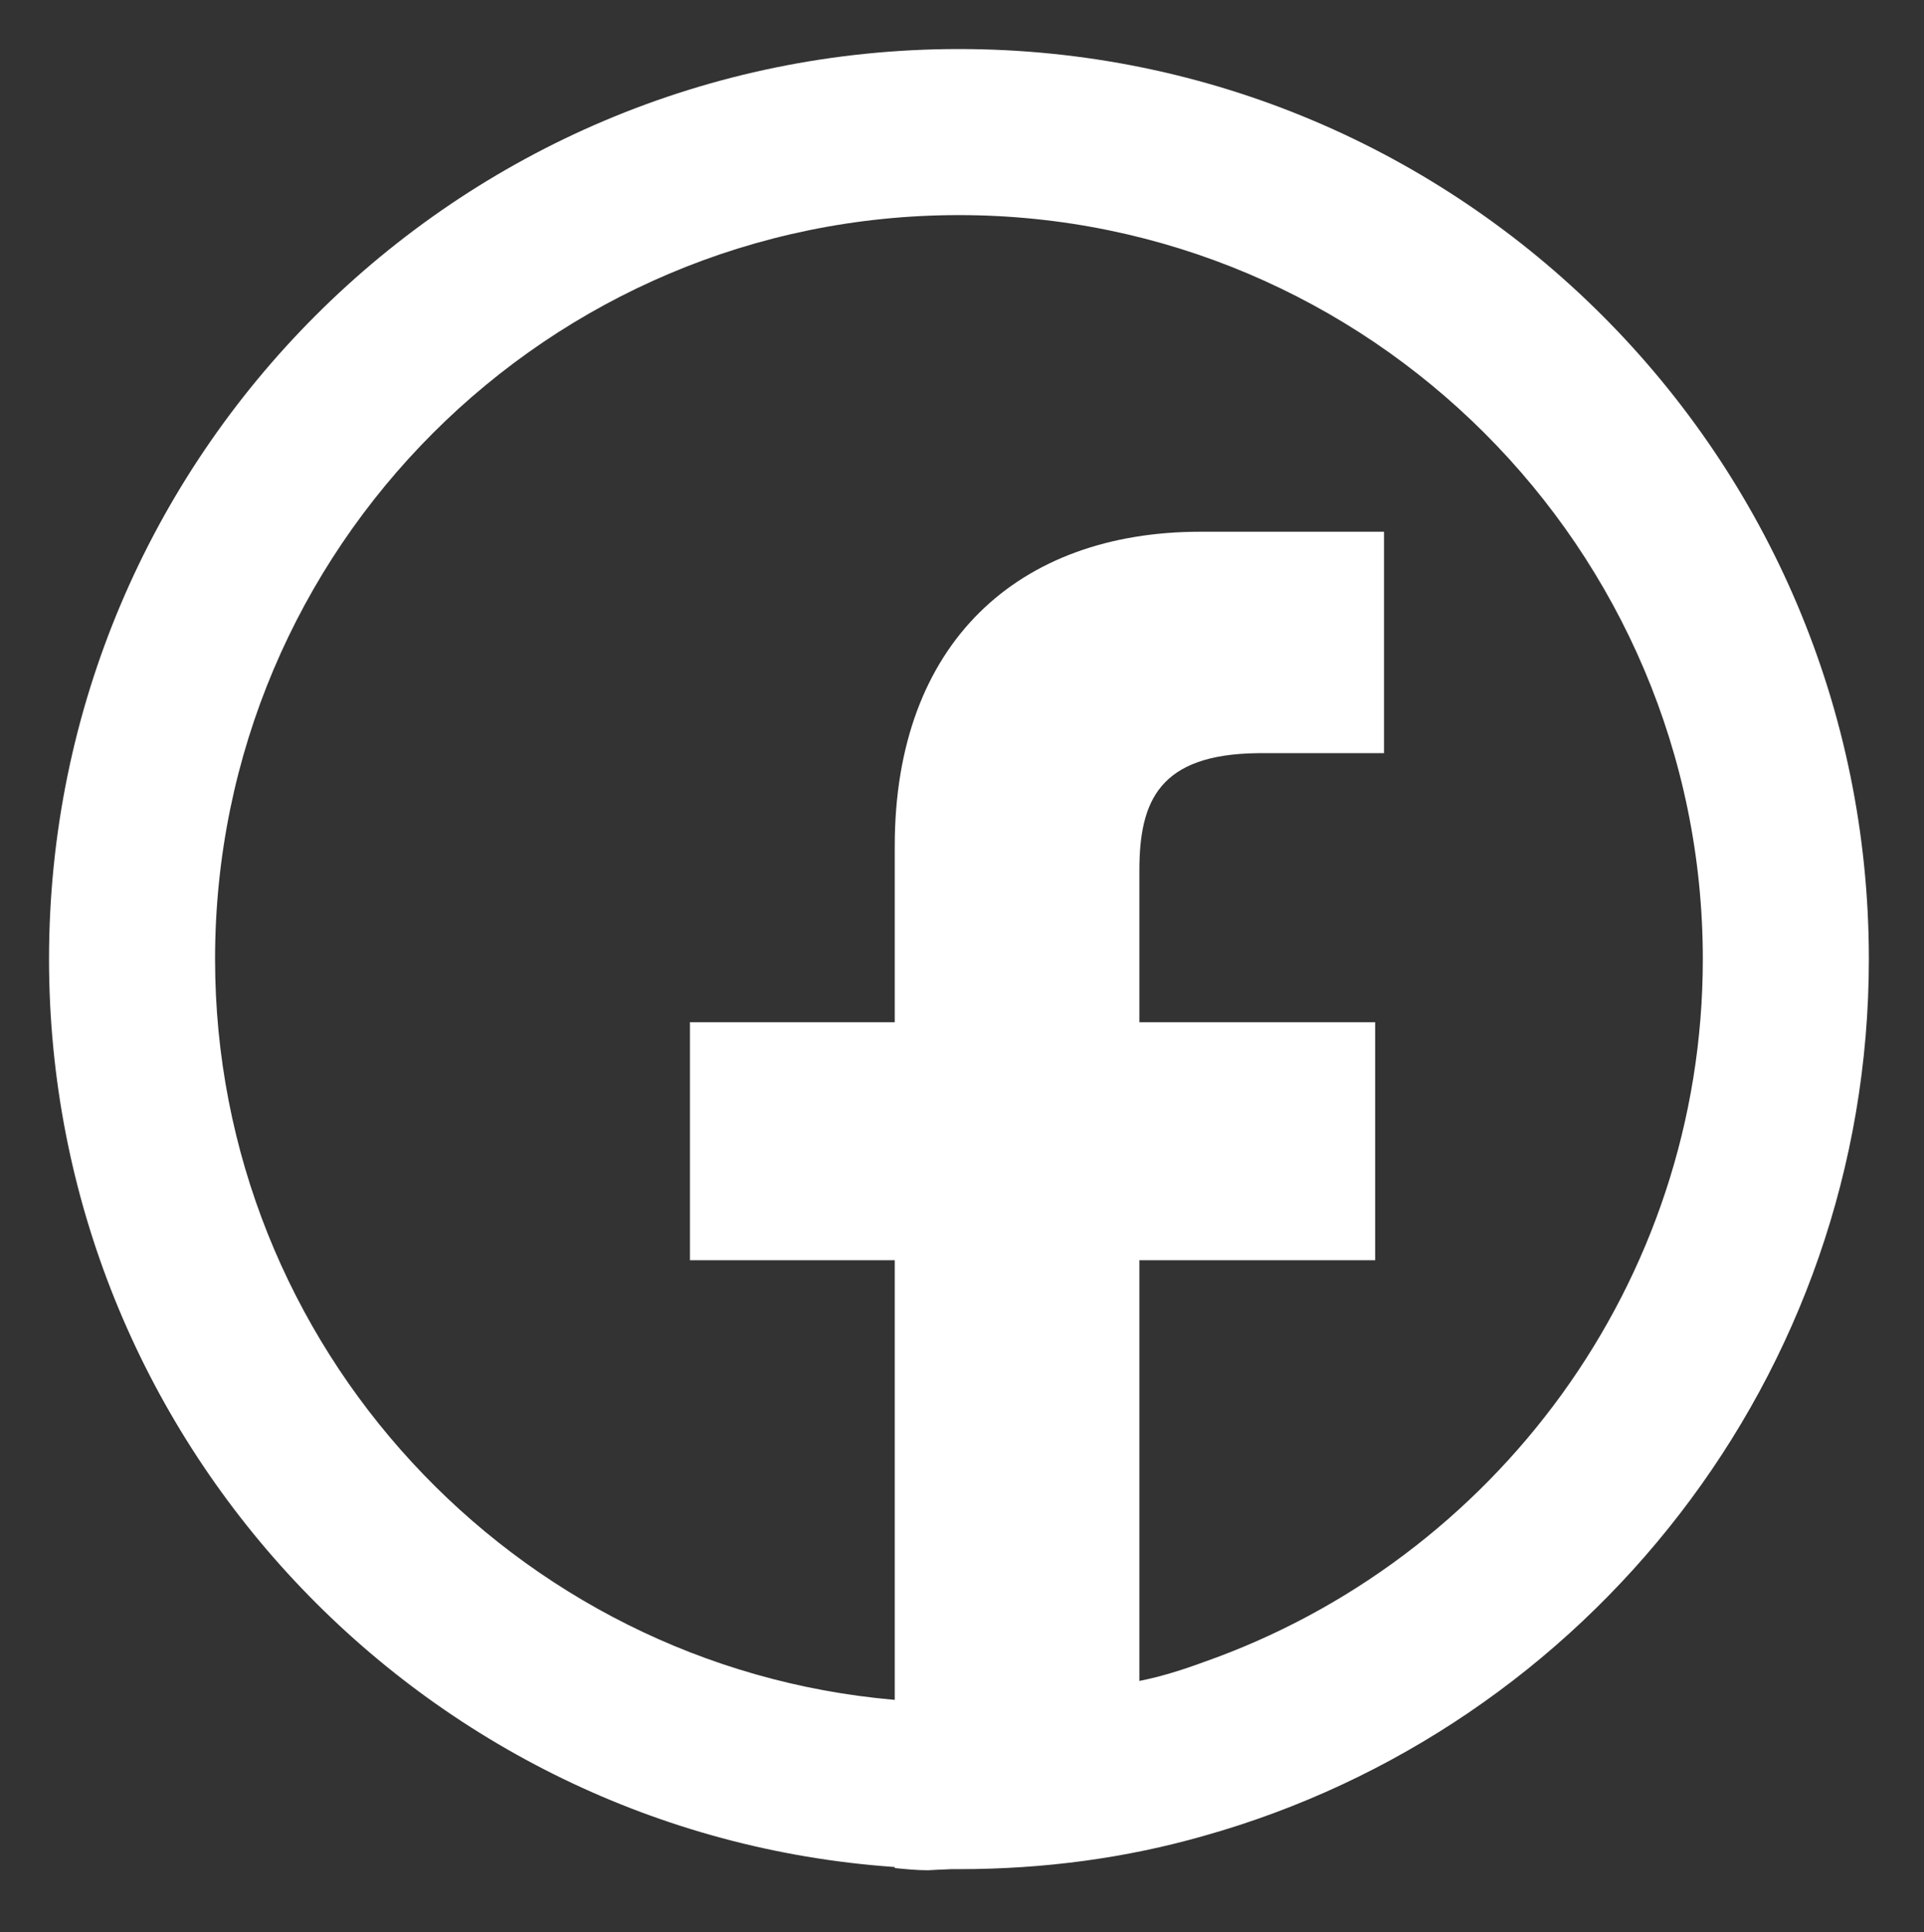 <svg xmlns="http://www.w3.org/2000/svg" xmlns:xlink="http://www.w3.org/1999/xlink" version="1.1" style="" xml:space="preserve" width="173.81" height="174.524"><rect width="100%" height="100%" fill="#333333" stroke="none"/><rect id="backgroundrect" width="100%" height="100%" x="0" y="0" fill="none" stroke="none" style="" class="selected"/>


<g class="currentLayer" style=""><title>Layer 1</title><path d="M102.929,78.629 v13.7 h21.3 l0,21.5 h-21.3 v52.1 c-6.1,1.7 -12.5,2.7 -19.1,3 c-1,0 -2,-0.1 -3,-0.2 v-54.9 h-18.5 v-21.5 h18.5 V76.429 c0,-18.4 11.2,-28.4 27.6,-28.4 l16.6,0 v20 l-11.4,0 C104.729,68.129 102.929,72.329 102.929,78.629 z" id="svg_1" class="" fill="#ffffff" fill-opacity="1"/><g id="svg_2" class="" fill="#ffffff" fill-opacity="1">
	<path d="M86.629,4.429 C41.229,4.429 4.429,41.229 4.429,86.629 c0,43.4 33.7,79 76.3,82 c1,0.1 2,0.1 3,0.2 c0.9,0 1.8,0 2.8,0 h0.1 c7.7,0 15.1,-1 22.1,-3 c34.6,-9.7 60.1,-41.5 60.1,-79.2 C168.829,41.229 132.029,4.429 86.629,4.429 zM108.729,150.129 c-1.9,0.7 -3.8,1.3 -5.8,1.7 c-5.2,1.3 -10.7,2 -16.3,2 h-0.1 c-1.9,0 -3.9,-0.1 -5.8,-0.3 c-34.3,-3 -61.3,-31.9 -61.3,-66.9 c0,-37.1 30.1,-67.2 67.2,-67.2 c37,0 67.2,30.1 67.2,67.2 C153.829,115.929 134.929,140.929 108.729,150.129 z" id="svg_3" fill="#ffffff" fill-opacity="1"/>
</g></g></svg>